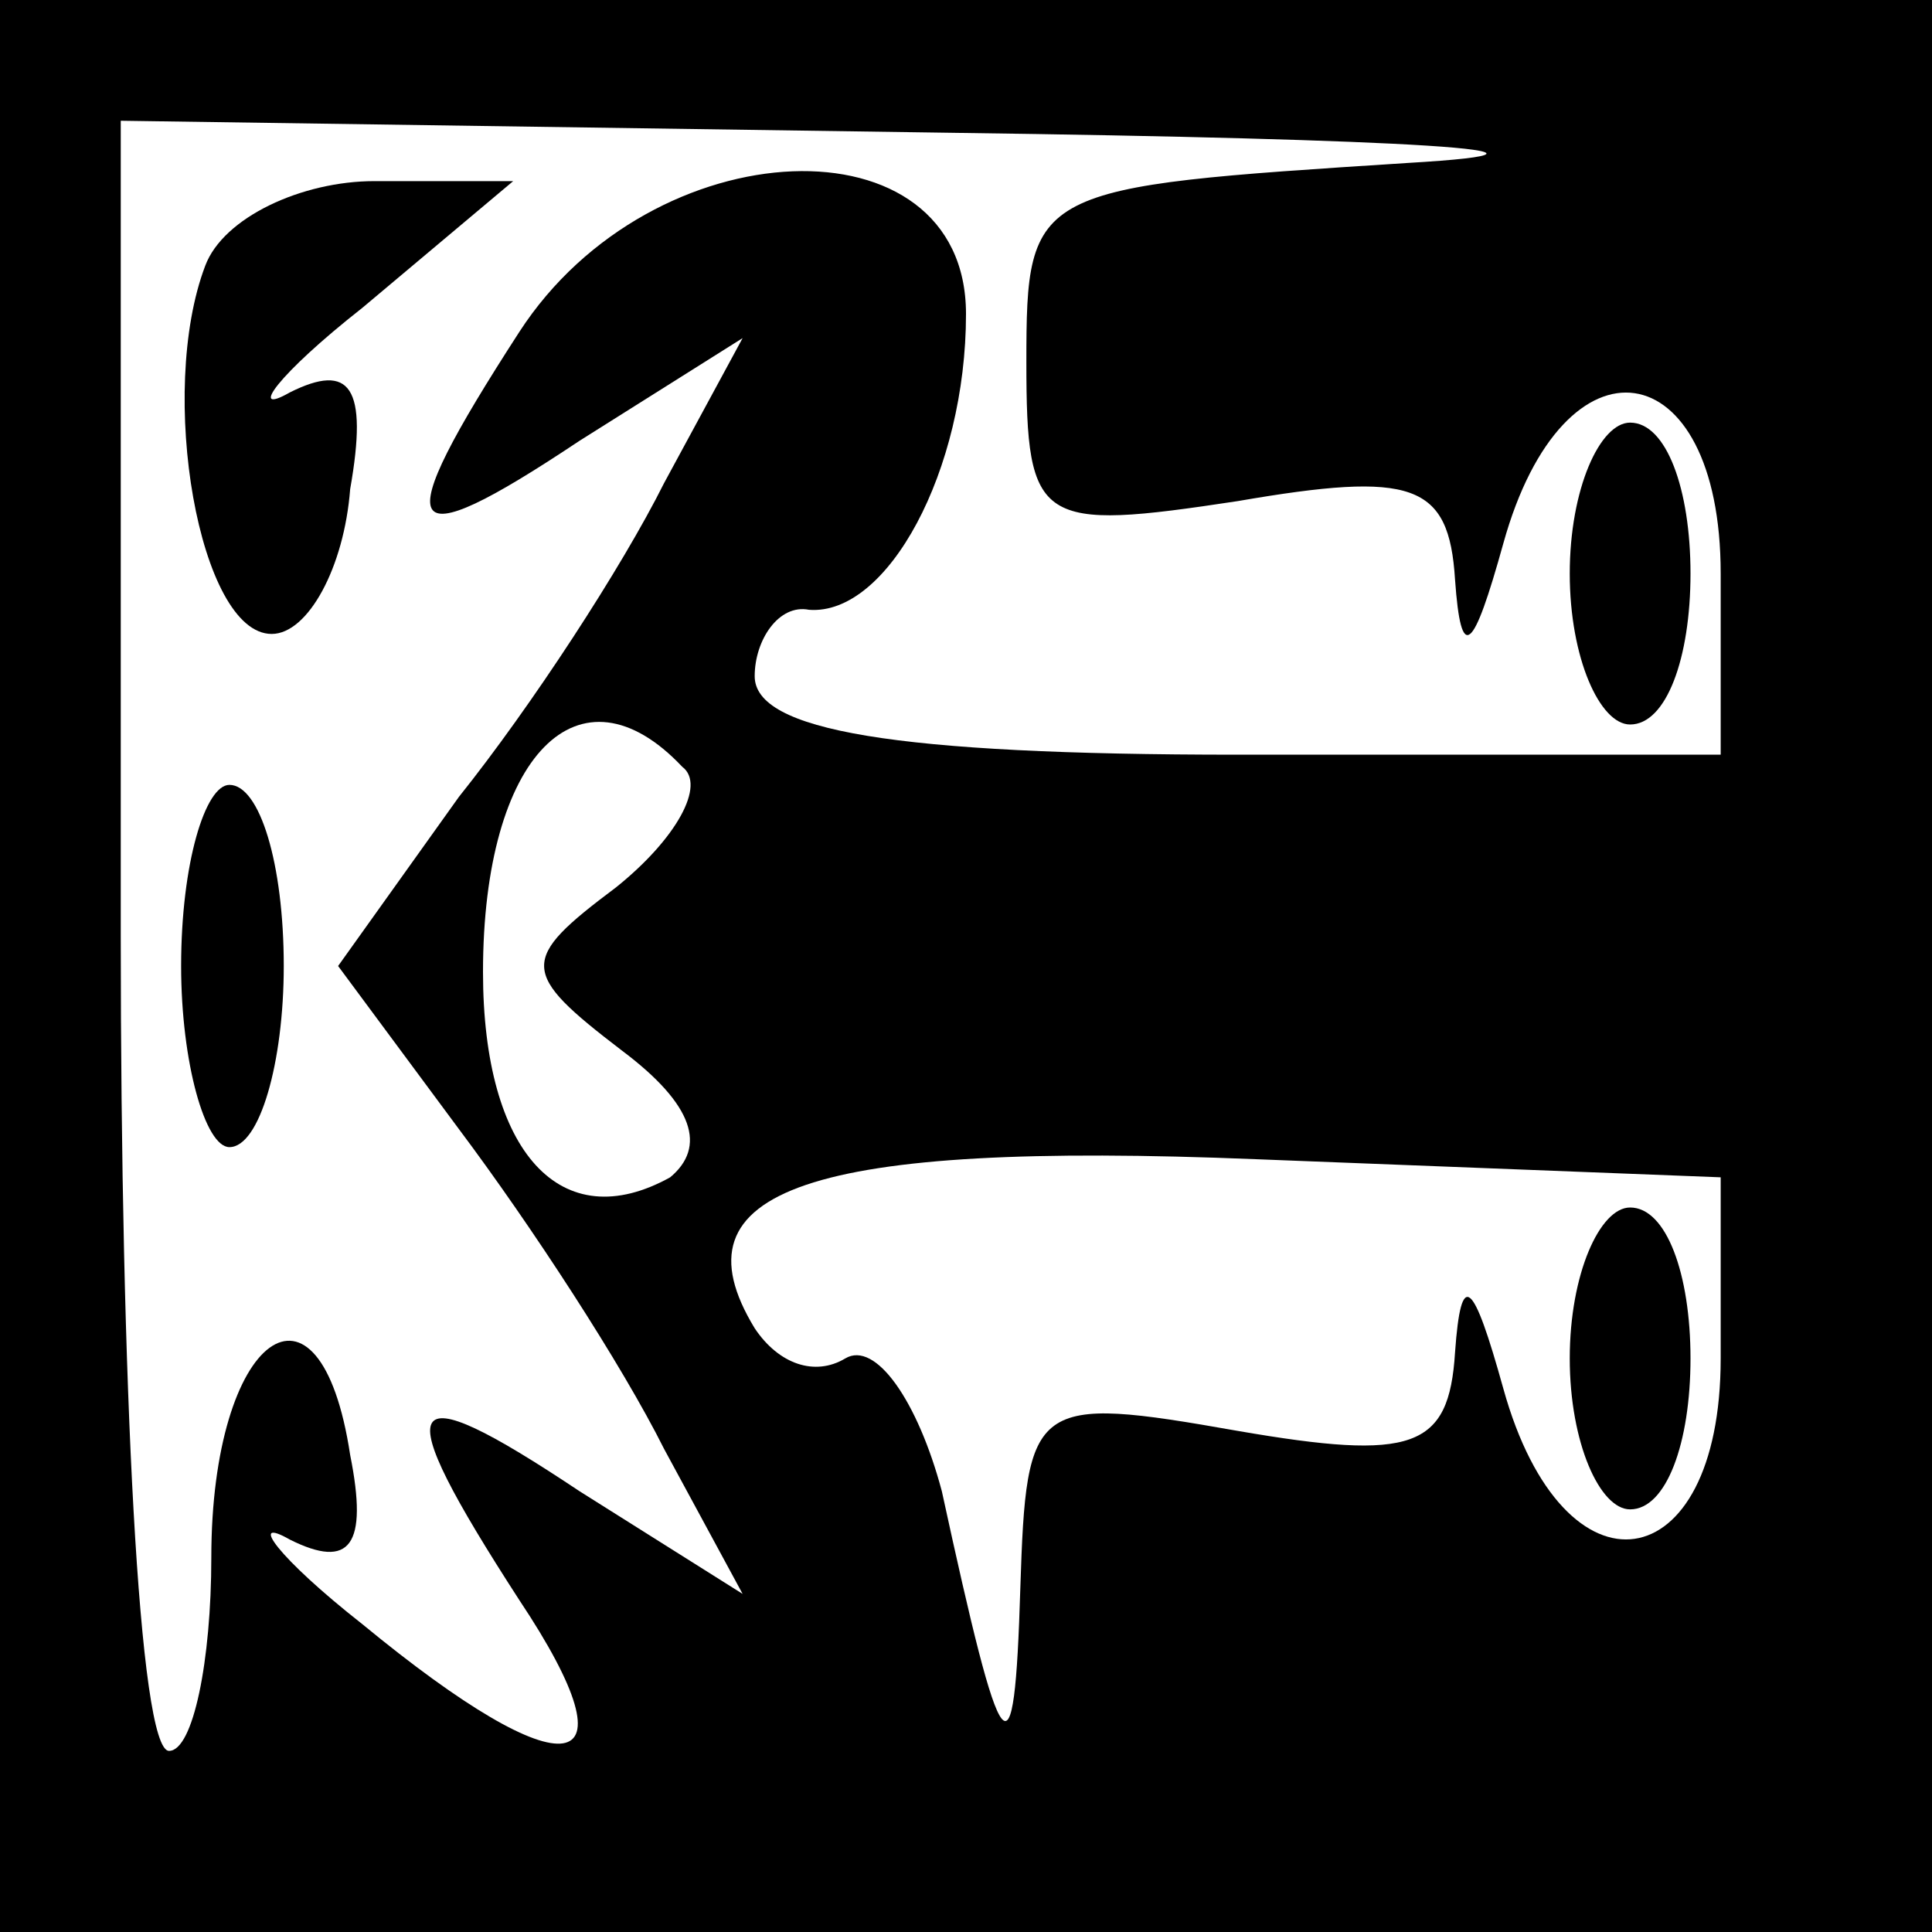 <?xml version="1.0" standalone="no"?>
<!DOCTYPE svg PUBLIC "-//W3C//DTD SVG 20010904//EN"
 "http://www.w3.org/TR/2001/REC-SVG-20010904/DTD/svg10.dtd">
<svg version="1.0" xmlns="http://www.w3.org/2000/svg"
 width="32pt" height="32pt" viewBox="0 0 32 32"
 preserveAspectRatio="xMidYMid meet">
<rect x="0" y="0" width="32" height="32" fill="#808080" stroke="none"/>
<g transform="translate(0,32) scale(0.1,-0.1)"
fill="#000000" stroke="none">
<path fill="#000000" stroke="none" d="M0 160 l0 -160 160 0 160 0 0 160 0
160 -160 0 -160 0 0 -160z"/>
<path fill="#ffffff" stroke="none" d="M233 293 c-62 -4 -63 -4 -63 -33 0 -27
2 -28 35 -23 29 5 35 3 36 -13 1 -14 3 -12 8 6 10 36 36 32 36 -5 l0 -30 -80
0 c-57 0 -80 4 -80 13 0 6 4 12 9 11 13 -1 26 23 26 49 0 33 -52 31 -74 -3
-22 -34 -20 -38 10 -18 l27 17 -13 -24 c-7 -14 -22 -37 -34 -52 l-20 -28 20
-27 c12 -16 27 -39 34 -53 l13 -24 -27 17 c-30 20 -32 16 -10 -18 20 -30 8
-32 -26 -4 -14 11 -19 18 -12 14 10 -5 13 -1 10 14 -5 33 -23 20 -23 -17 0
-17 -3 -32 -7 -32 -5 0 -8 61 -8 135 l0 135 138 -2 c75 -1 109 -3 75 -5z"/>
<path fill="#ffffff" stroke="none" d="M113 193 c4 -3 -1 -12 -11 -20 -16 -12
-16 -14 1 -27 12 -9 14 -16 8 -21 -18 -10 -31 4 -31 34 0 36 16 52 33 34z"/>
<path fill="#ffffff" stroke="none" d="M285 95 c0 -37 -26 -41 -36 -5 -5 18
-7 20 -8 6 -1 -16 -7 -18 -36 -13 -34 6 -35 5 -36 -26 -1 -33 -3 -30 -13 16
-4 15 -11 25 -16 22 -5 -3 -11 -1 -15 5 -14 23 9 31 83 28 l77 -3 0 -30z"/>
<path fill="#000000" stroke="none" d="M34 276 c-8 -21 -1 -61 11 -61 6 0 12
11 13 24 3 17 0 21 -10 16 -7 -4 -2 3 12 14 l25 21 -23 0 c-12 0 -25 -6 -28
-14z"/>
<path fill="#000000" stroke="none" d="M260 225 c0 -14 5 -25 10 -25 6 0 10
11 10 25 0 14 -4 25 -10 25 -5 0 -10 -11 -10 -25z"/>
<path fill="#000000" stroke="none" d="M30 160 c0 -16 4 -30 8 -30 5 0 9 14 9
30 0 17 -4 30 -9 30 -4 0 -8 -13 -8 -30z"/>
<path fill="#000000" stroke="none" d="M260 95 c0 -14 5 -25 10 -25 6 0 10 11
10 25 0 14 -4 25 -10 25 -5 0 -10 -11 -10 -25z"/>
</g>
</svg>
